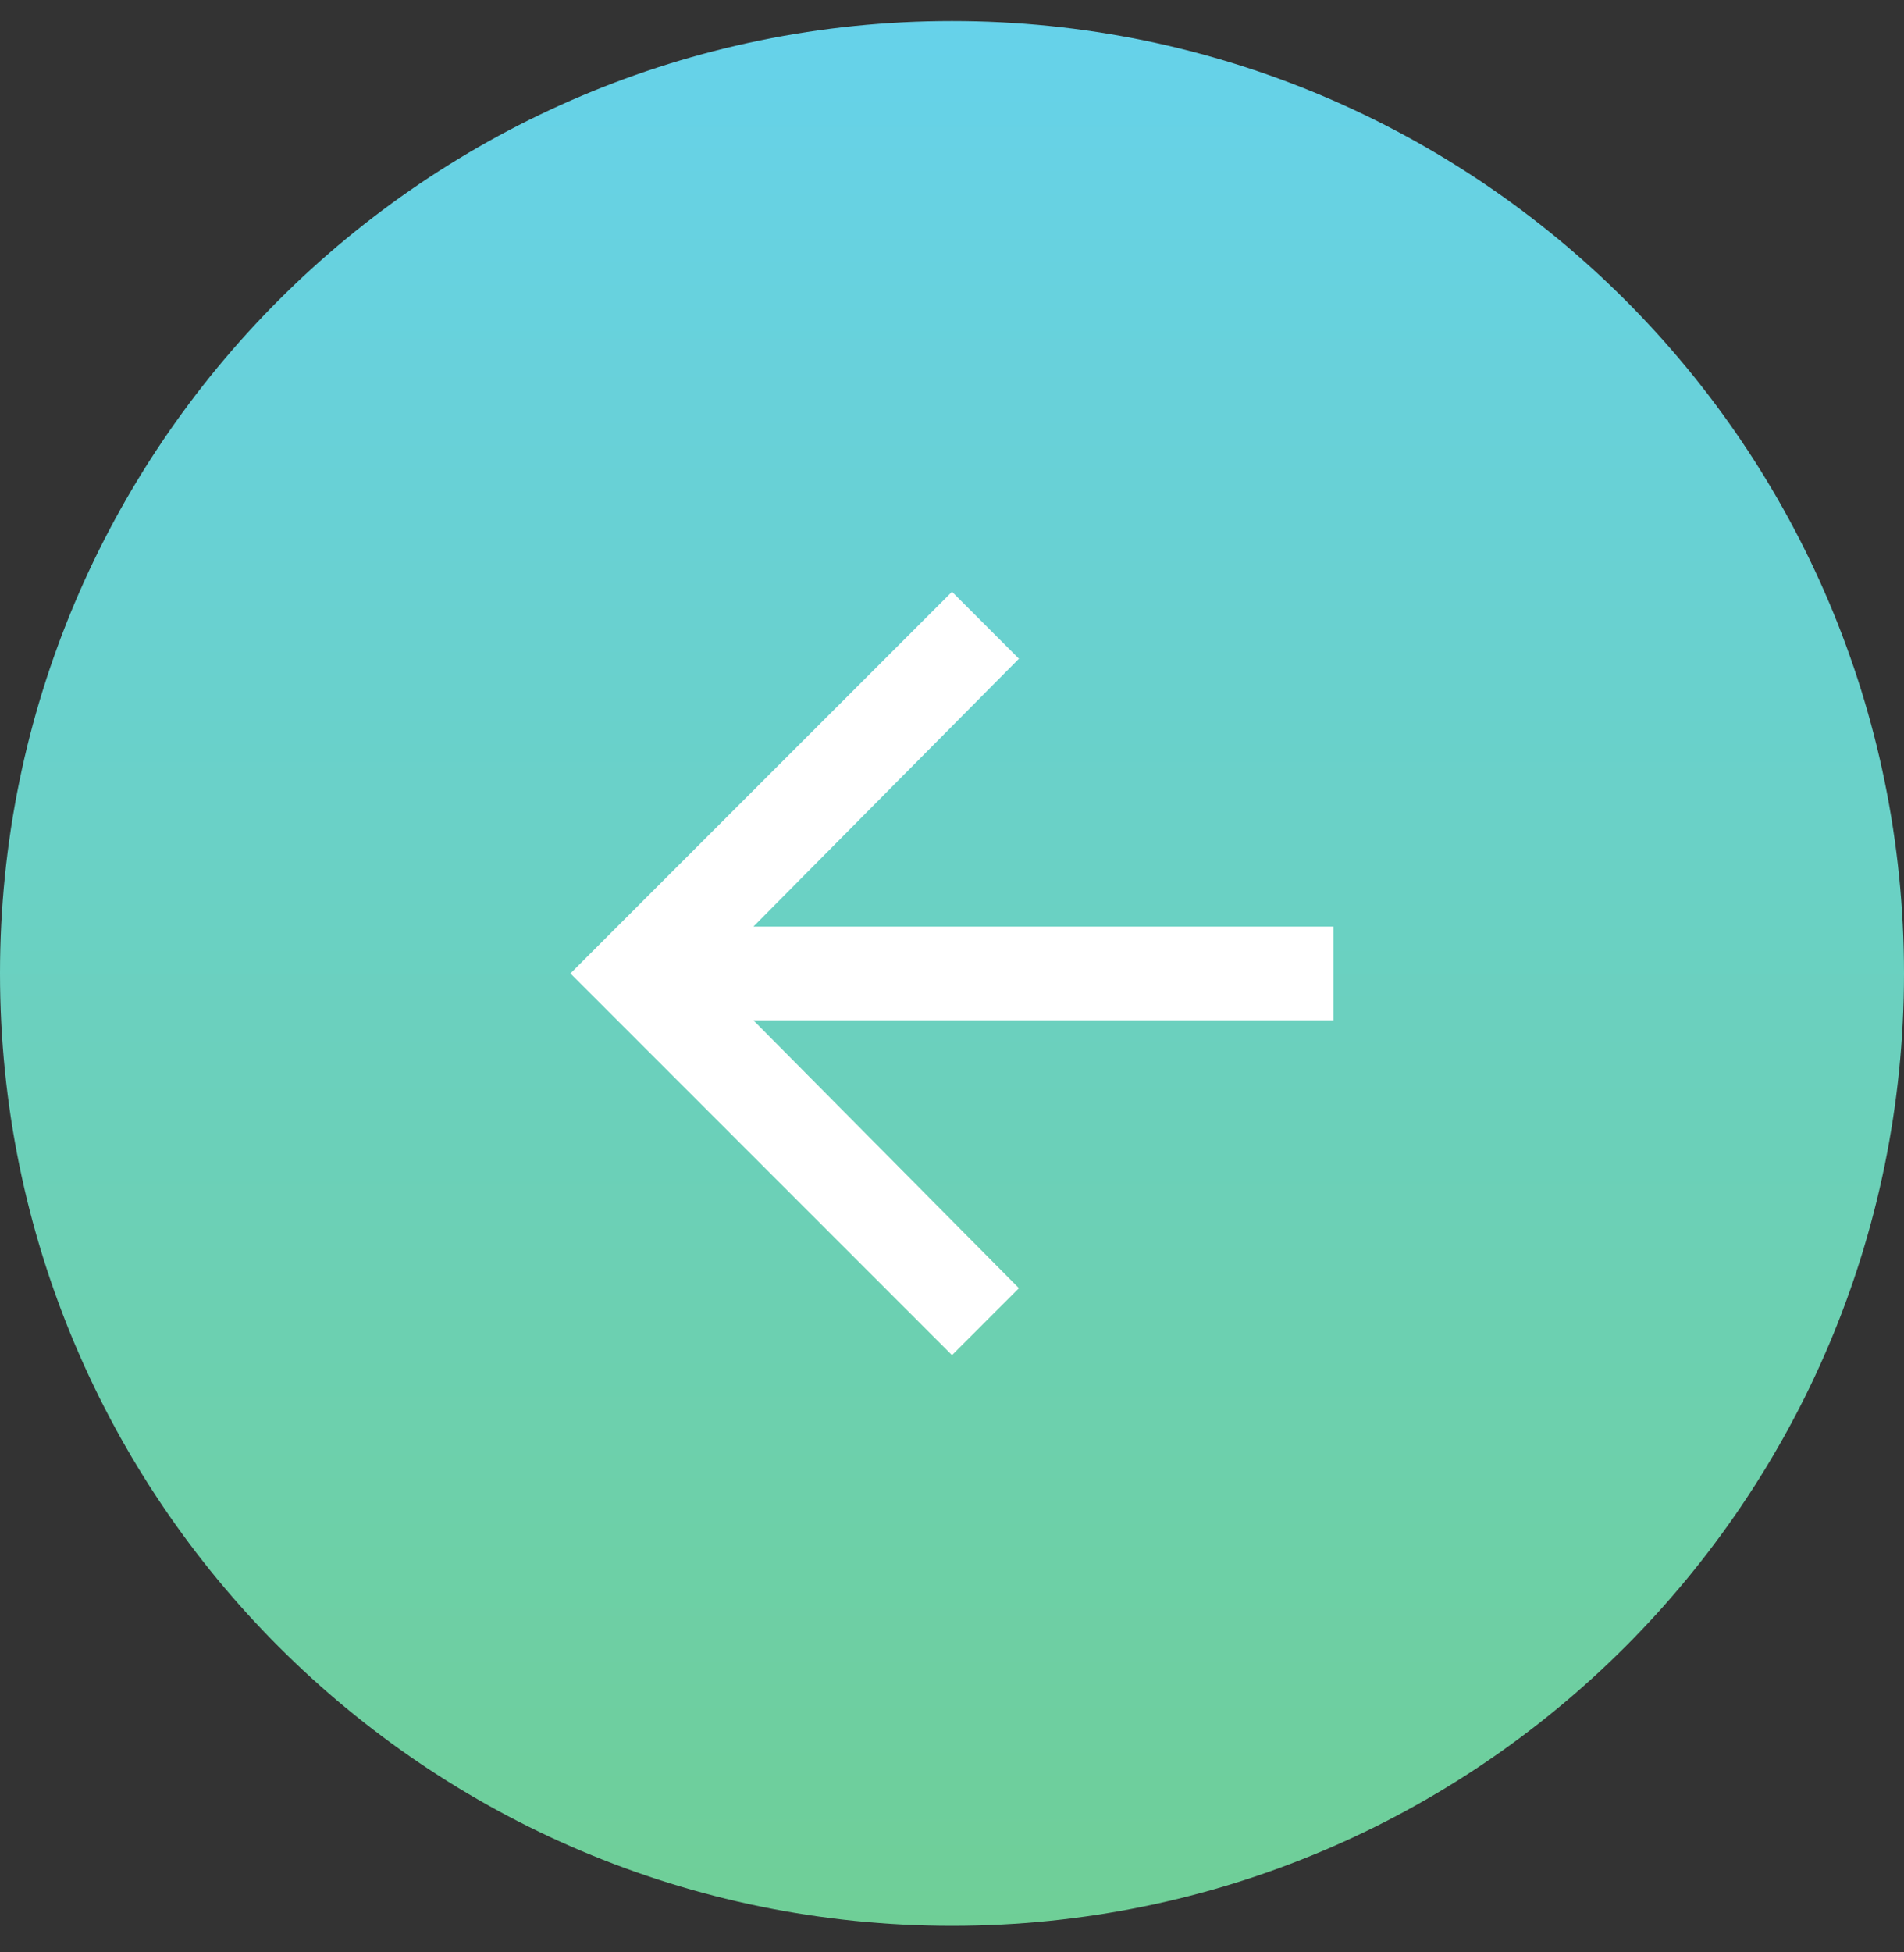 <svg width="40" height="41" fill="none" xmlns="http://www.w3.org/2000/svg"><rect width="100%" height="100%" fill="#333333" stroke="none"/><path d="M40 20.442c0 11.046-8.954 20-20 20s-20-8.954-20-20c0-11.045 8.954-20 20-20s20 8.955 20 20z" fill="url(#paint0_linear_375922_41)"/><path d="M20 28.458l-8.016-8.016L20 12.427l1.406 1.406-5.578 5.625h12.188v1.969H15.828l5.578 5.625L20 28.458z" fill="#fff"/><defs><linearGradient id="paint0_linear_375922_41" x1="20" y1="40.442" x2="20" y2=".442" gradientUnits="userSpaceOnUse"><stop stop-color="#6FCF97"/><stop offset="1" stop-color="#66D2EA"/></linearGradient></defs></svg>